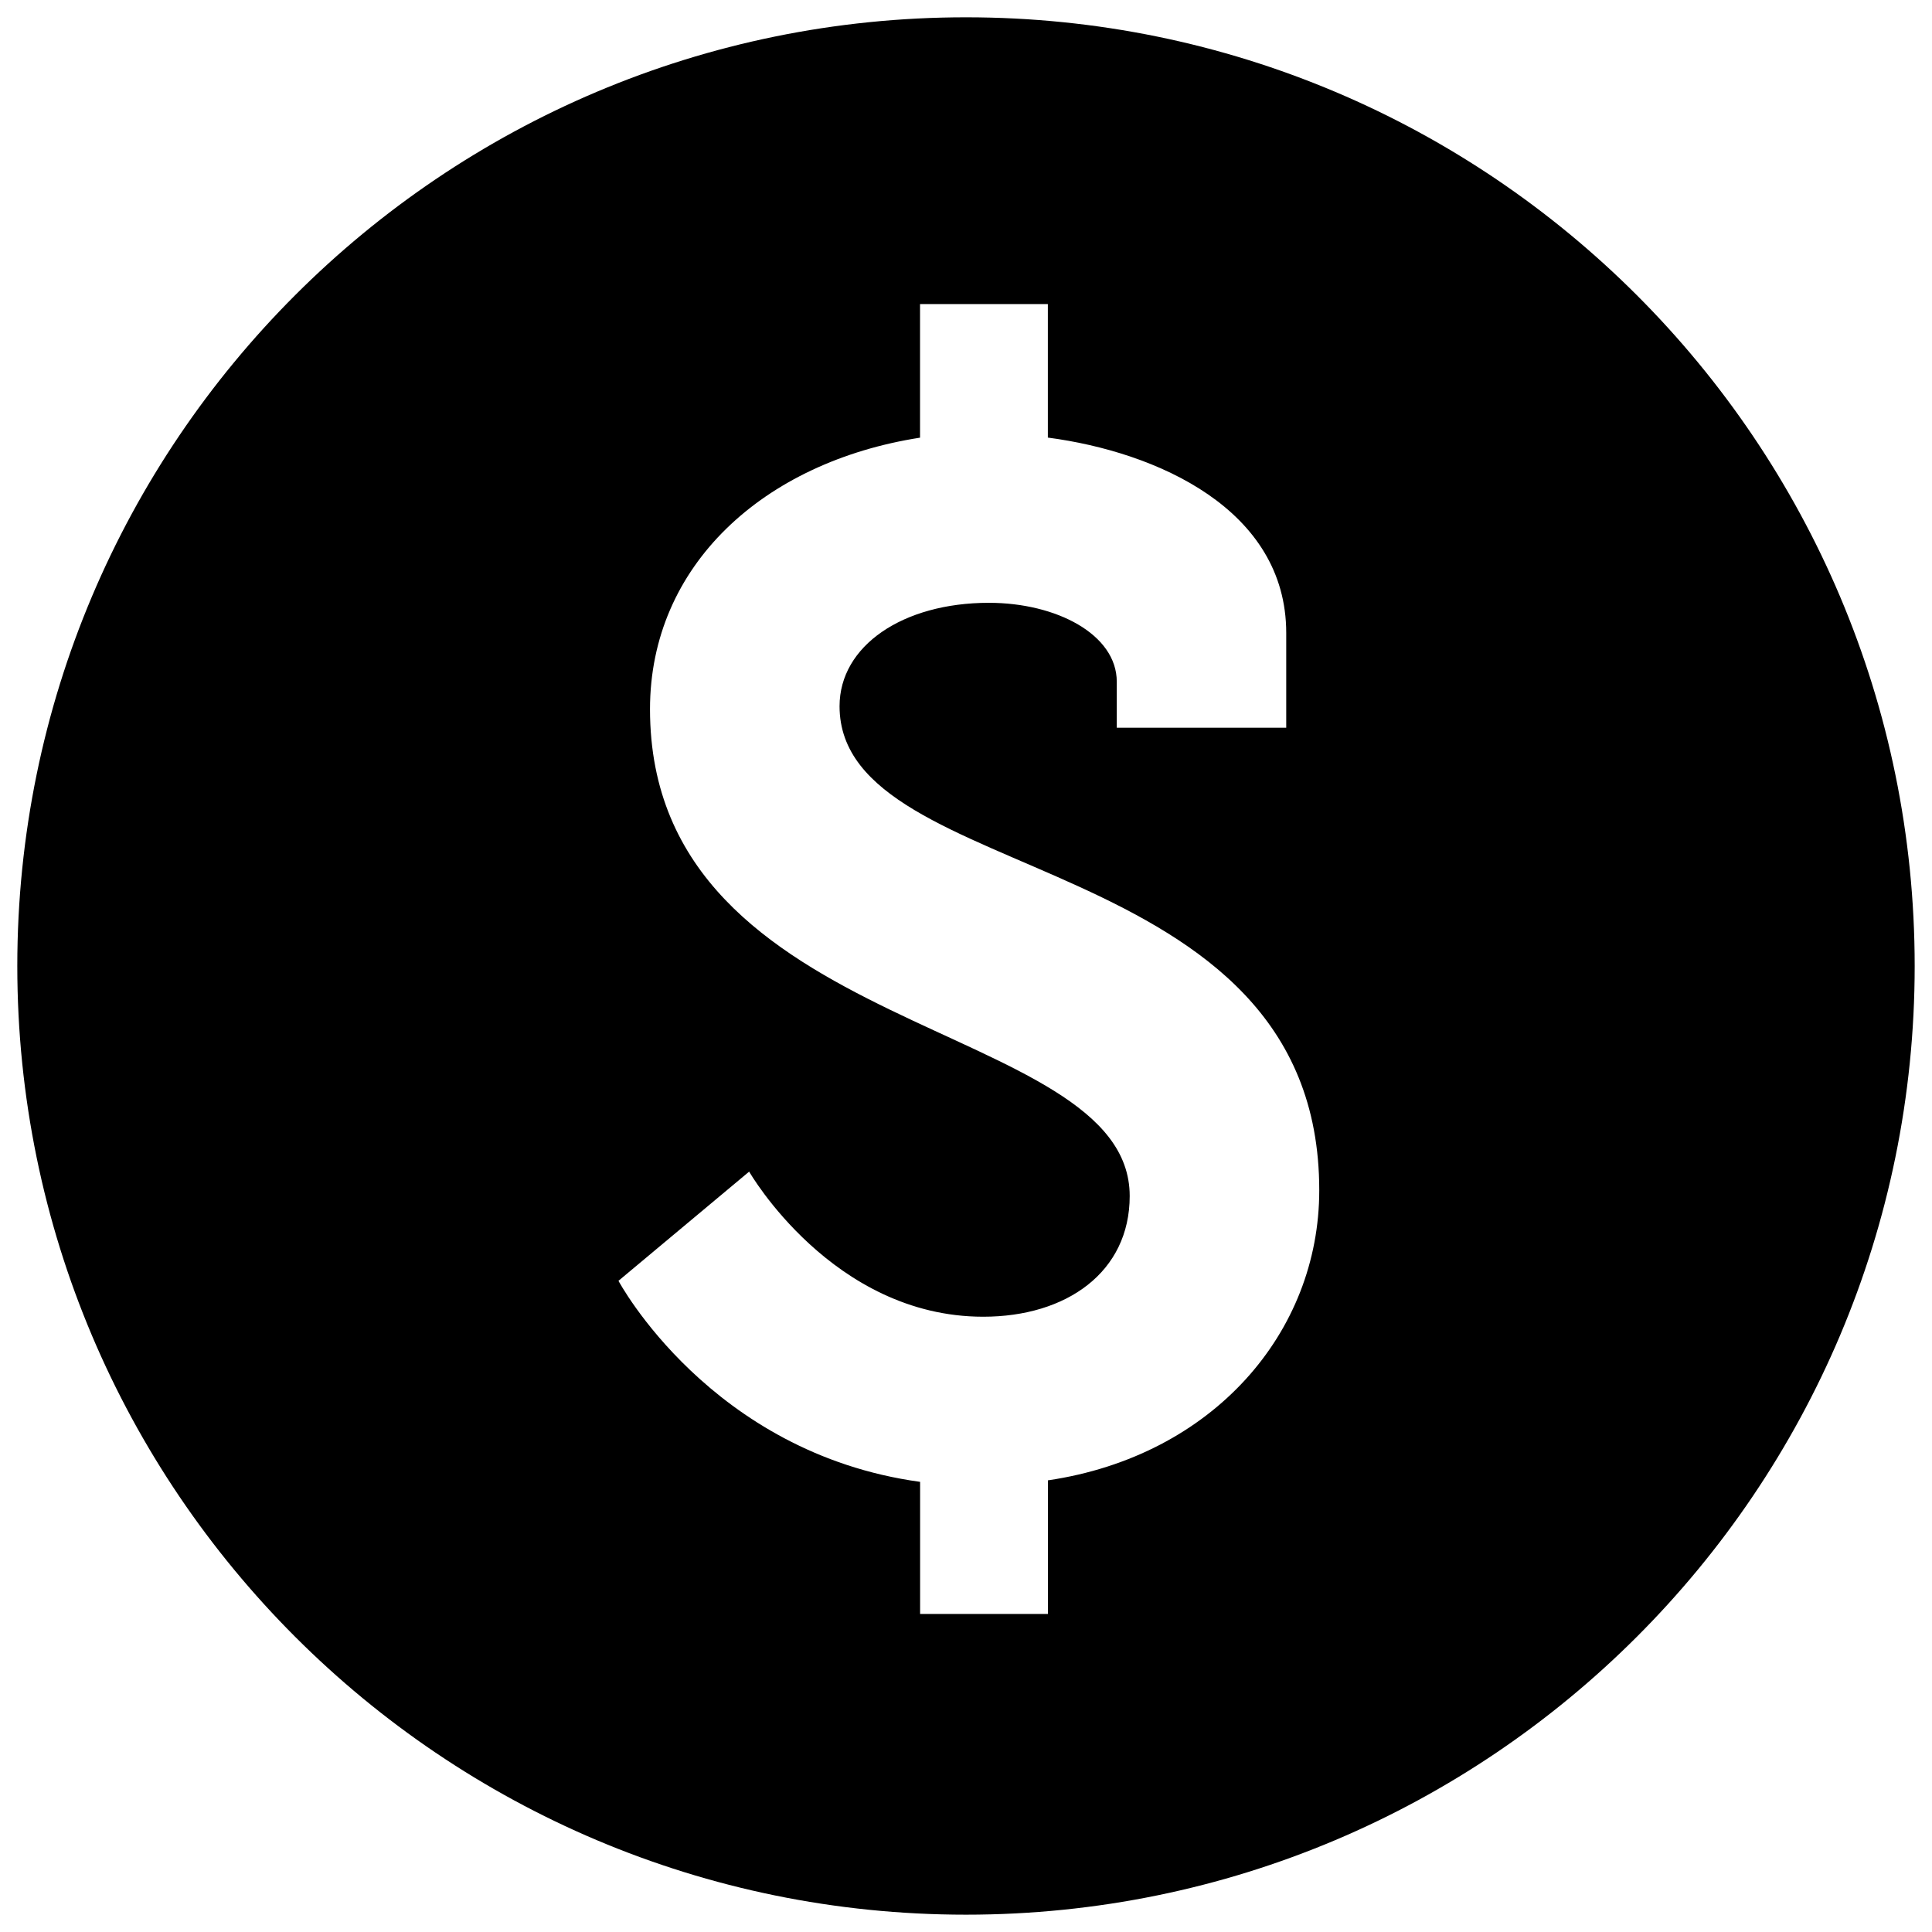 <svg viewBox="0 0 200 200" xmlns="http://www.w3.org/2000/svg">
    <g>
        <title>Logo</title>
        <path id="svg_7" d="m-641.626,-306.583c-2.209,0 -4,0.224 -4,0.5c0,0.276 1.791,0.5 4,0.5c2.209,0 4,-0.224 4,-0.5c0,-0.276 -1.791,-0.5 -4,-0.5zm0.345,0.771l0,0.07l-0.539,0l0,-0.07c-0.884,-0.015 -1.272,-0.106 -1.272,-0.106l0.551,-0.058c0,0 0.351,0.076 0.987,0.076c0.351,0 0.618,-0.024 0.618,-0.064c0,-0.094 -2.023,-0.082 -2.023,-0.257c0,-0.076 0.478,-0.13 1.139,-0.143l0,-0.07l0.539,0l0,0.07c0.46,0.008 1.005,0.038 1.005,0.103l0,0.05l-0.714,0l0,-0.024c0,-0.025 -0.255,-0.042 -0.539,-0.042c-0.363,0 -0.63,0.023 -0.63,0.054c0,0.096 2.023,0.073 2.023,0.255c0,0.075 -0.448,0.14 -1.144,0.153l0,0z" stroke="#000" fill="#000000" />
        <path id="svg_9" d="m99.999,1.791c-54.24,0 -98.208,43.968 -98.208,98.208c0,54.239 43.969,98.208 98.208,98.208c54.24,0 98.208,-43.97 98.208,-98.208c0,-54.24 -43.968,-98.208 -98.208,-98.208zm8.48,151.454l0,13.833l-13.23,0l0,-13.677c-21.711,-2.973 -31.225,-20.812 -31.225,-20.812l13.528,-11.304c0,0 8.622,15.021 24.231,15.021c8.622,0 15.163,-4.615 15.163,-12.495c0,-18.439 -49.658,-16.203 -49.658,-50.401c0,-14.867 11.744,-25.577 27.954,-28.103l0,-13.832l13.231,0l0,13.824c11.298,1.487 24.677,7.434 24.677,20.224l0,9.812l-17.542,0l0,-4.757c0,-4.905 -6.25,-8.176 -13.237,-8.176c-8.919,0 -15.461,4.459 -15.461,10.704c0,18.879 49.658,14.271 49.658,50.104c0.007,14.723 -10.994,27.509 -28.089,30.035l0,-0z" />
    </g>
</svg>